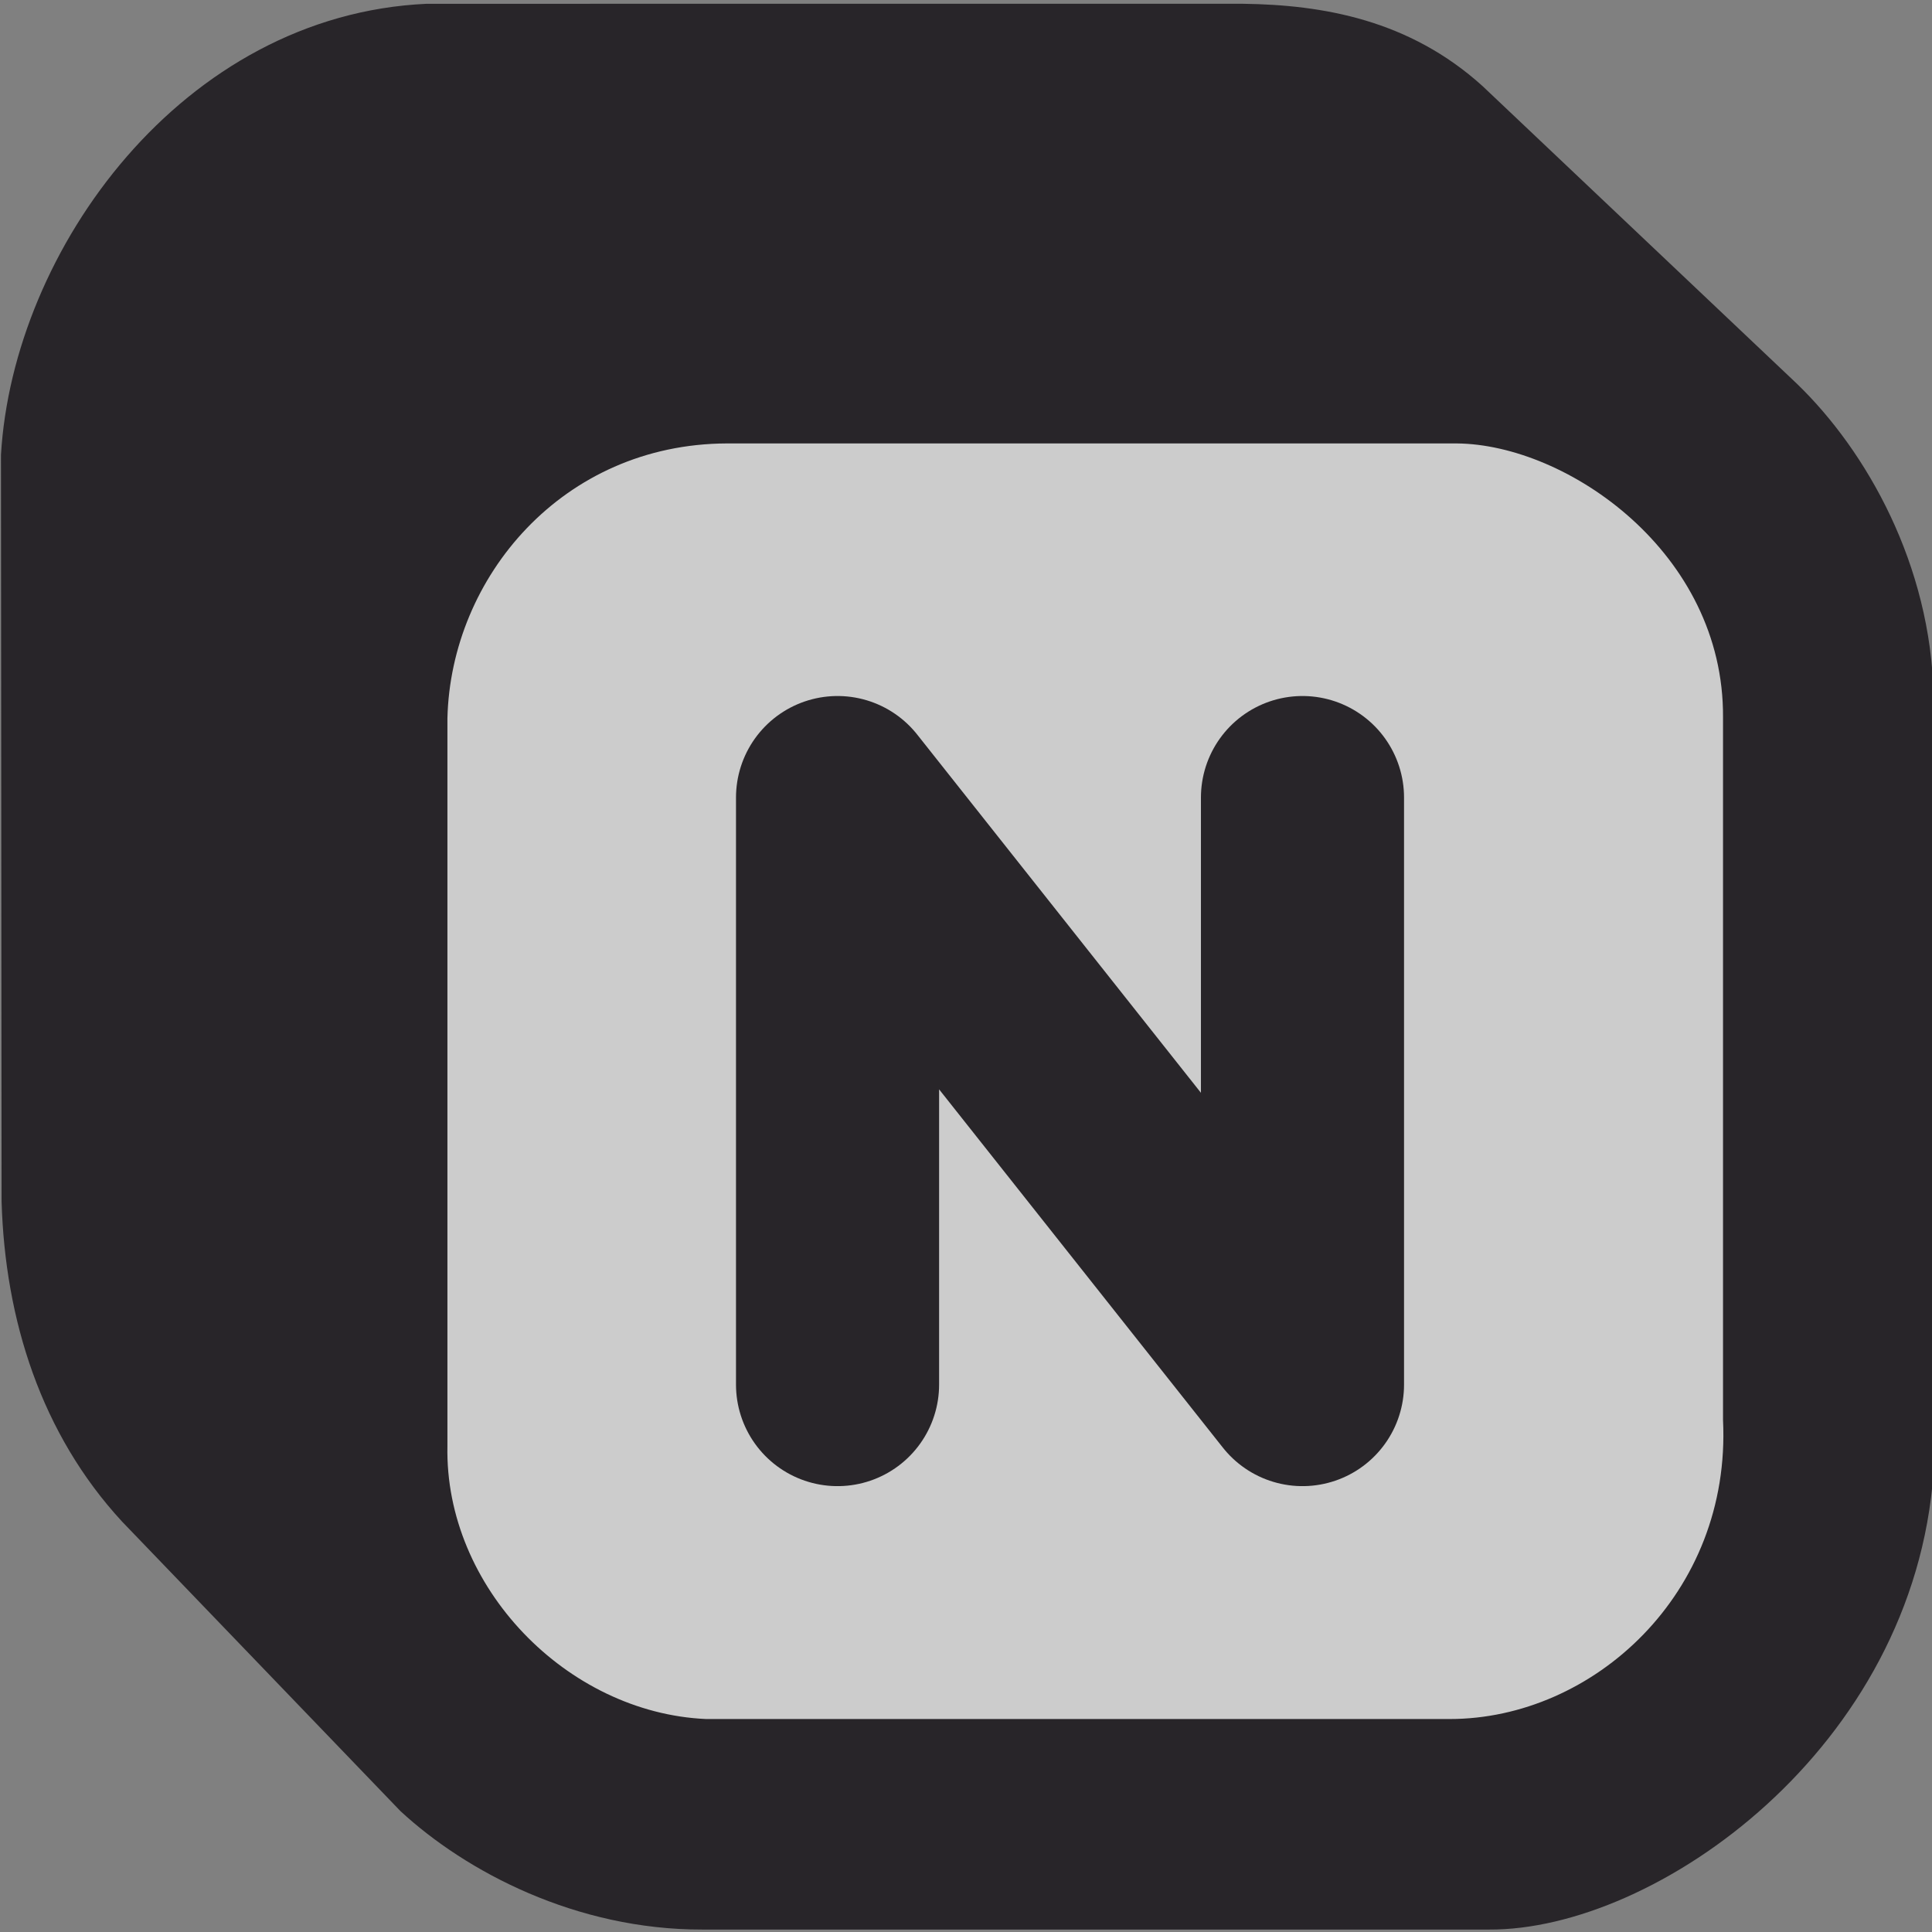 <?xml version="1.0" encoding="UTF-8" standalone="no"?>
<!-- Created with Inkscape (http://www.inkscape.org/) -->

<svg
   width="512"
   height="512"
   viewBox="0 0 512 512"
   version="1.1"
   id="svg5"
   xml:space="preserve"
   inkscape:version="1.2.2 (732a01da63, 2022-12-09)"
   sodipodi:docname="favi_icon.svg"
   xmlns:inkscape="http://www.inkscape.org/namespaces/inkscape"
   xmlns:sodipodi="http://sodipodi.sourceforge.net/DTD/sodipodi-0.dtd"
   xmlns="http://www.w3.org/2000/svg"
   xmlns:svg="http://www.w3.org/2000/svg"><rect x="0" y="0" width="512" height="512" fill="#808080" stroke="none"/><sodipodi:namedview
     id="namedview7"
     pagecolor="#ffffff"
     bordercolor="#000000"
     borderopacity="0.25"
     inkscape:showpageshadow="2"
     inkscape:pageopacity="0.0"
     inkscape:pagecheckerboard="0"
     inkscape:deskcolor="#d1d1d1"
     inkscape:document-units="px"
     showgrid="false"
     inkscape:zoom="0.80957031"
     inkscape:cx="4.3232811"
     inkscape:cy="203.81182"
     inkscape:window-width="1920"
     inkscape:window-height="1009"
     inkscape:window-x="-8"
     inkscape:window-y="-8"
     inkscape:window-maximized="1"
     inkscape:current-layer="layer1" /><defs
     id="defs2" /><g
     inkscape:label="Capa 1"
     inkscape:groupmode="layer"
     id="layer1"><rect
       style="fill:#ffffff;fill-opacity:0.6;stroke:none;stroke-width:45.201;stroke-linecap:round;stroke-linejoin:round;stroke-opacity:1"
       id="rect2672"
       width="362.233"
       height="347.177"
       x="100.082"
       y="113.093" /><g
       id="g1683"
       transform="matrix(1.641,0,0,1.641,-843.729,-333.626)"><path
         style="fill:none;fill-opacity:1;stroke:#282529;stroke-width:32.8;stroke-linecap:round;stroke-linejoin:round;stroke-dasharray:none;stroke-opacity:1"
         d="m 649.414,426.907 v -94.8 l 75.084,94.8 v -94.8"
         id="path1289-2-2"
         sodipodi:nodetypes="cccc" /><path
         id="path419-2-2"
         style="fill:#282529;fill-opacity:1;stroke:none;stroke-width:1;stroke-linecap:square;stroke-dasharray:none"
         d="m 583.068,203.918 c -39.418,1.782 -66.821,39.721 -68.756,72.848 l 0.1,120.588 c 0.558,19.155 6.419,37.538 19.436,51.656 l 44.979,46.779 c 10.632,9.832 28.383,19.164 48.75,19.129 h 127.041 c 26.936,0.149 68.666,-29.267 71.795,-73.92 V 315.674 c -0.423,-21.111 -10.777,-39.497 -22.068,-50.395 l -50.756,-48.059 c -11.849,-10.728 -25.805,-13.135 -38.668,-13.303 z m 48.451,71 h 117.893 c 17.802,0.147 43.168,17.636 43,44.234 v 113.486 c 1.349,28.007 -20.992,48.294 -44.156,48.279 H 628.175 c -22.481,-0.994 -42.229,-21.337 -41.764,-44.105 V 319.305 c 0.545,-22.804 18.627,-44.282 45.107,-44.387 z" /></g></g></svg>
